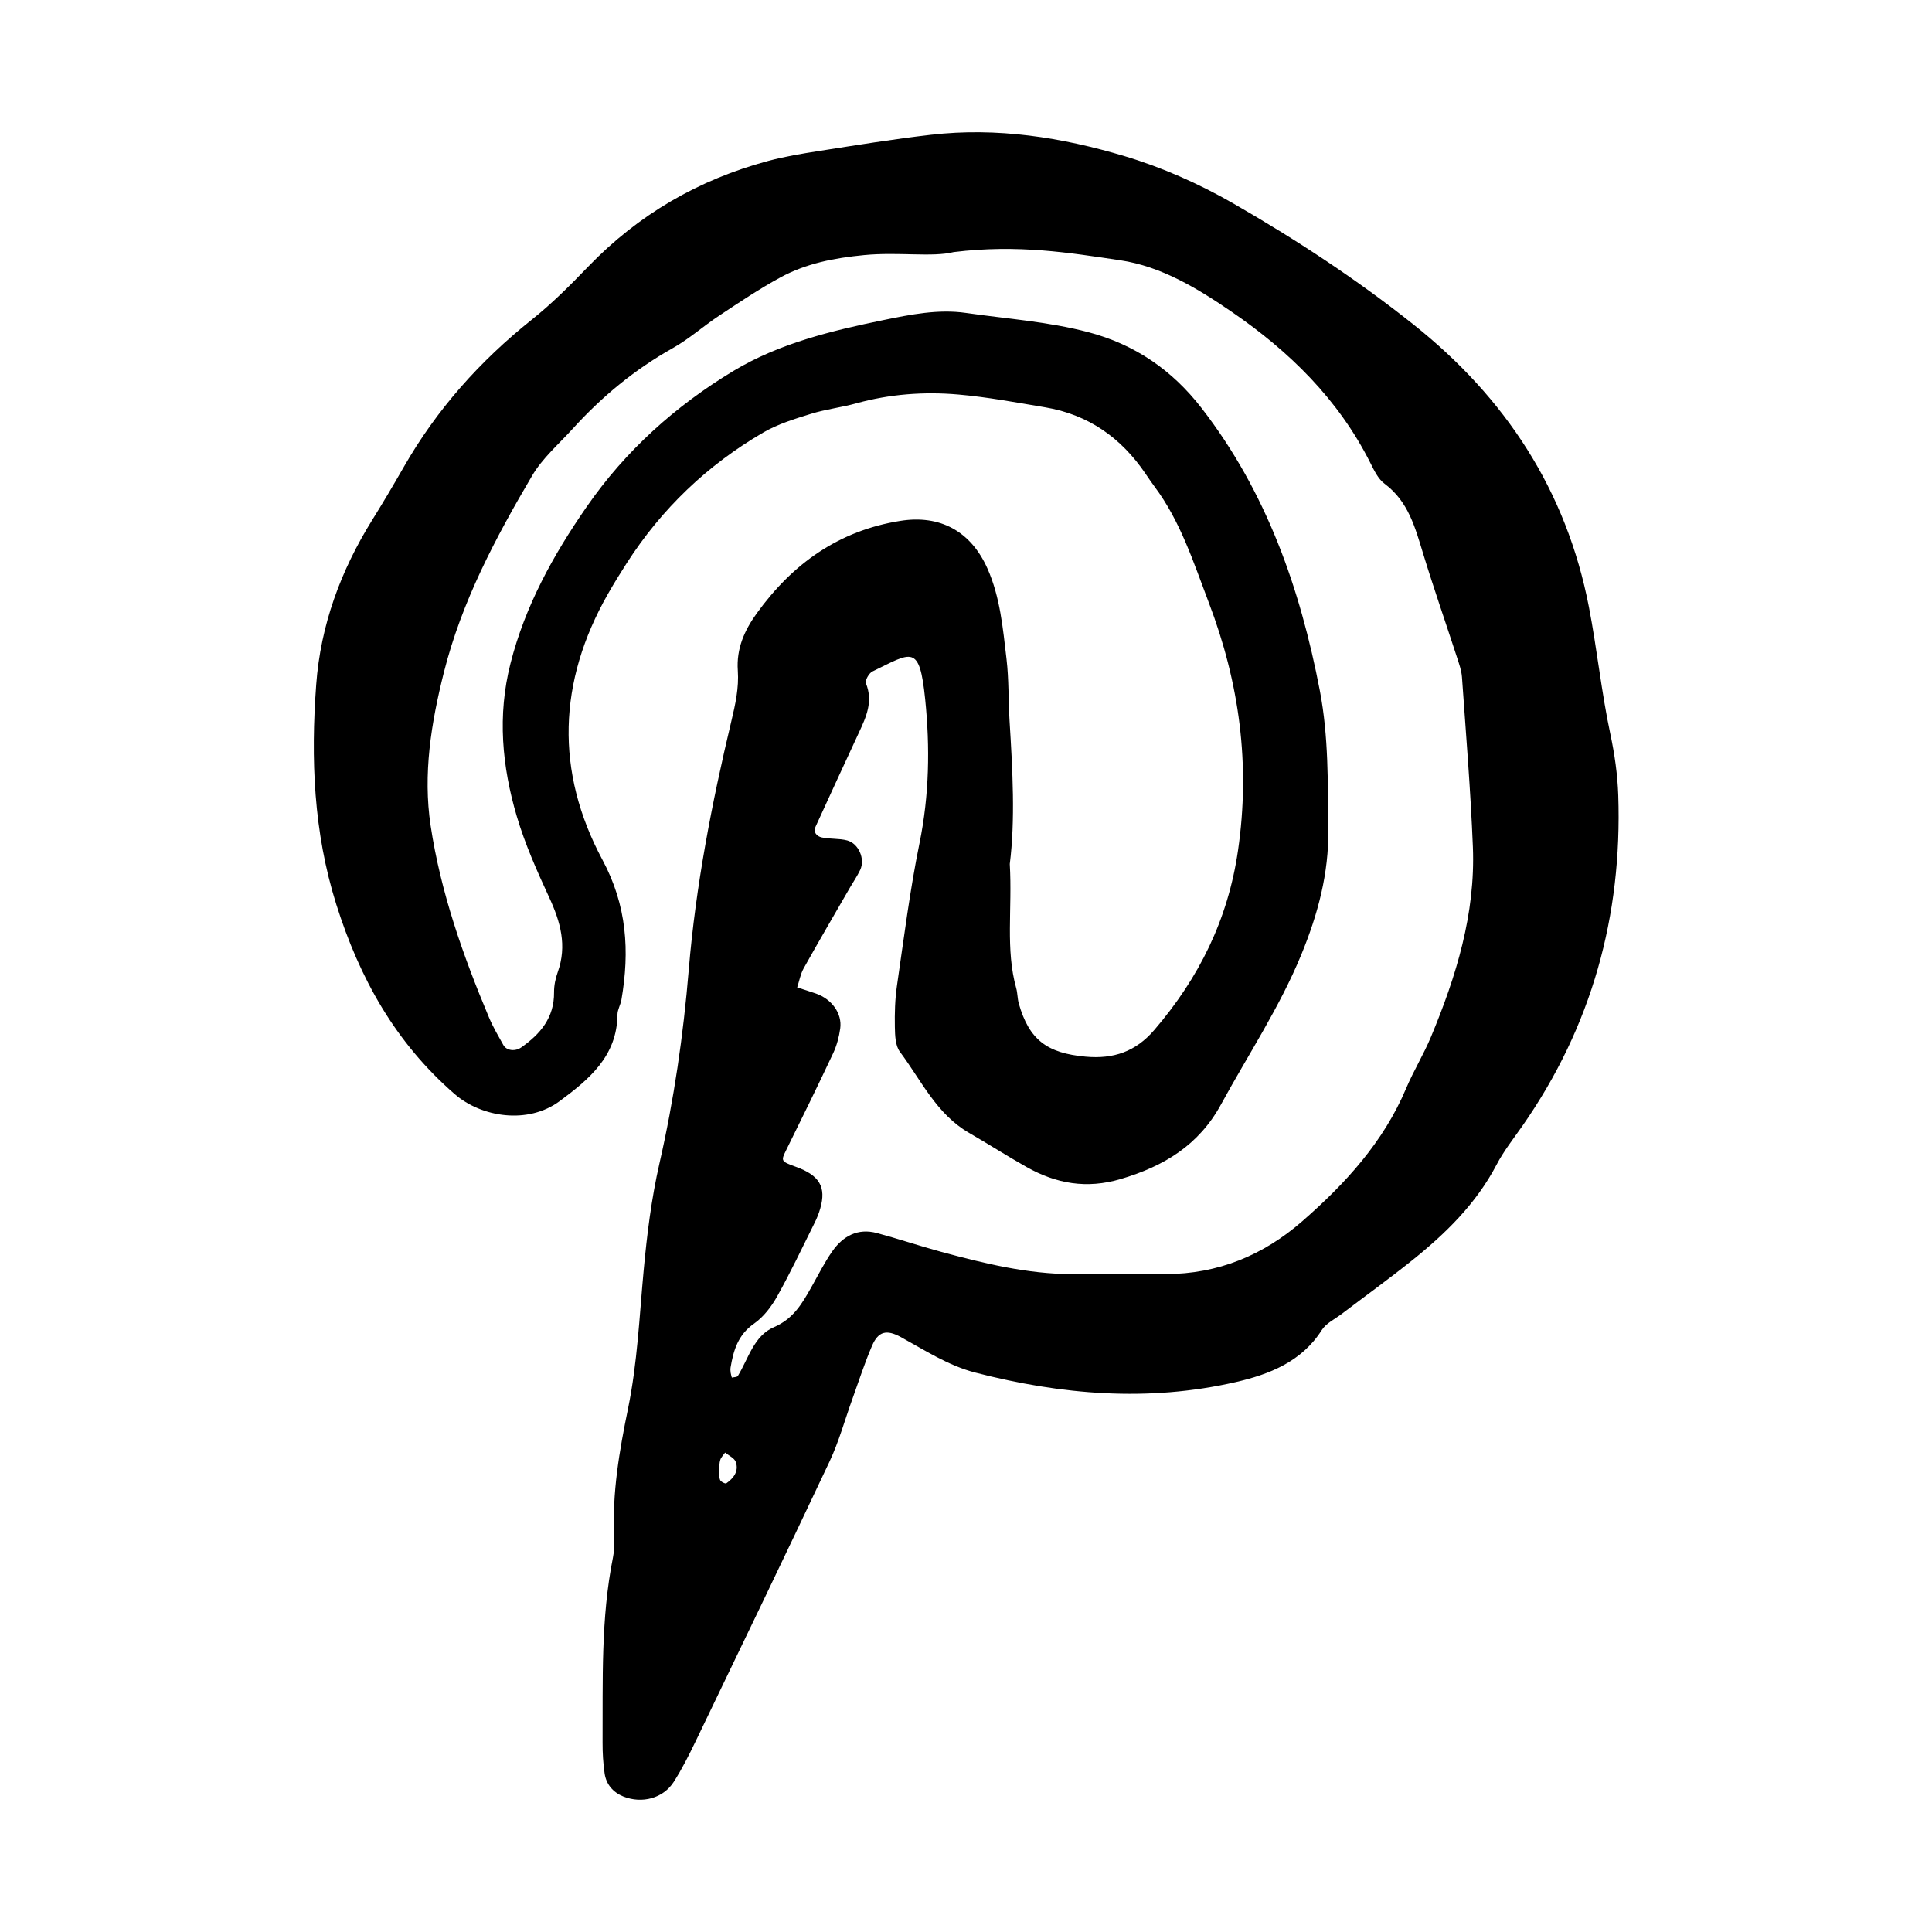 <?xml version="1.0" encoding="utf-8"?>
<!-- Generator: Adobe Illustrator 16.0.0, SVG Export Plug-In . SVG Version: 6.00 Build 0)  -->
<!DOCTYPE svg PUBLIC "-//W3C//DTD SVG 1.1//EN" "http://www.w3.org/Graphics/SVG/1.1/DTD/svg11.dtd">
<svg version="1.1" id="Layer_1" xmlns="http://www.w3.org/2000/svg" xmlns:xlink="http://www.w3.org/1999/xlink" x="0px" y="0px"
	 width="120px" height="120px" viewBox="0 0 120 120" style="enable-background:new 0 0 120 120;" xml:space="preserve">
<g id="pinterest">
	<g>
		<path style="fill-rule:evenodd;clip-rule:evenodd;" d="M100.021,45.593c-0.555-2.605-0.824-5.27-1.33-7.887
			c-1.399-7.238-5.176-13.004-10.922-17.57c-3.528-2.805-7.285-5.268-11.174-7.504c-2.114-1.215-4.406-2.232-6.74-2.932
			c-3.9-1.168-7.93-1.803-12.031-1.328c-2.33,0.268-4.646,0.646-6.964,1.008c-1.054,0.164-2.11,0.34-3.138,0.614
			c-4.332,1.161-8.073,3.333-11.195,6.573c-1.109,1.152-2.25,2.295-3.498,3.289c-3.219,2.566-5.9,5.572-7.947,9.146
			c-0.637,1.113-1.291,2.217-1.969,3.305c-1.951,3.138-3.201,6.525-3.473,10.217c-0.34,4.605-0.166,9.158,1.244,13.639
			c1.447,4.596,3.674,8.598,7.361,11.795c1.656,1.436,4.537,1.9,6.516,0.434c1.822-1.35,3.57-2.791,3.59-5.376
			c0.004-0.31,0.194-0.612,0.248-0.926c0.516-3.014,0.344-5.842-1.178-8.679c-2.945-5.49-2.766-11.07,0.334-16.513
			c0.369-0.649,0.765-1.288,1.169-1.917c2.177-3.389,5.017-6.102,8.491-8.121c0.906-0.526,1.949-0.844,2.962-1.158
			c0.913-0.283,1.878-0.393,2.8-0.648c2.088-0.578,4.22-0.736,6.354-0.549c1.802,0.157,3.591,0.494,5.377,0.793
			c2.683,0.447,4.726,1.889,6.239,4.119c0.182,0.266,0.359,0.533,0.551,0.789c1.629,2.176,2.43,4.72,3.383,7.223
			c1.906,5.002,2.589,10.065,1.814,15.395c-0.622,4.287-2.42,7.914-5.203,11.152c-1.151,1.342-2.533,1.814-4.27,1.654
			c-2.386-0.219-3.5-1.041-4.143-3.299c-0.087-0.307-0.074-0.641-0.159-0.949c-0.676-2.422-0.239-4.896-0.401-7.72
			c0.344-2.715,0.178-5.801-0.014-8.888c-0.078-1.281-0.039-2.574-0.189-3.847c-0.225-1.902-0.391-3.833-1.184-5.616
			c-1.041-2.334-2.957-3.352-5.417-2.959c-3.813,0.607-6.677,2.652-8.903,5.73c-0.783,1.082-1.279,2.214-1.185,3.566
			c0.075,1.076-0.151,2.097-0.403,3.15c-1.213,5.09-2.211,10.229-2.645,15.447c-0.336,4.054-0.914,8.054-1.82,12.018
			c-0.498,2.185-0.773,4.402-0.98,6.645c-0.266,2.861-0.388,5.74-0.971,8.587c-0.535,2.602-0.997,5.253-0.857,7.948
			c0.021,0.426,0.008,0.865-0.076,1.28c-0.764,3.808-0.625,7.665-0.648,11.515c-0.003,0.639,0.036,1.283,0.127,1.914
			c0.099,0.684,0.532,1.176,1.16,1.43c1.168,0.468,2.481,0.111,3.131-0.902c0.518-0.807,0.951-1.673,1.369-2.539
			c2.783-5.779,5.573-11.555,8.307-17.355c0.588-1.248,0.955-2.602,1.426-3.904c0.398-1.1,0.754-2.219,1.217-3.293
			c0.387-0.898,0.895-1.031,1.797-0.537c1.498,0.823,2.941,1.768,4.615,2.201c5.348,1.383,10.755,1.835,16.176,0.592
			c2.068-0.476,4.092-1.256,5.347-3.234c0.269-0.424,0.812-0.678,1.236-1c1.446-1.1,2.921-2.164,4.339-3.299
			c2.101-1.678,4.004-3.535,5.277-5.963c0.443-0.848,1.047-1.614,1.6-2.404c4.311-6.177,6.215-13.051,5.962-20.551
			C100.468,48.108,100.29,46.86,100.021,45.593z M45.112,92.132c-0.057,0.041-0.338-0.096-0.383-0.205
			c-0.076-0.186-0.049-0.414-0.064-0.625c0.02-0.211,0.009-0.434,0.074-0.632c0.055-0.165,0.197-0.3,0.301-0.448
			c0.229,0.189,0.575,0.34,0.66,0.581C45.903,91.374,45.567,91.813,45.112,92.132z M88.878,64.407
			c-0.451,1.084-1.076,2.096-1.533,3.178c-1.41,3.346-3.785,5.937-6.463,8.272c-2.414,2.105-5.23,3.277-8.48,3.278
			c-1.926,0-3.853,0.008-5.779,0.004c-2.805-0.004-5.502-0.665-8.183-1.391c-1.331-0.361-2.642-0.804-3.974-1.162
			c-1.184-0.318-2.104,0.188-2.766,1.128c-0.49,0.696-0.871,1.47-1.293,2.214c-0.576,1.02-1.118,1.982-2.332,2.502
			c-1.248,0.533-1.584,1.947-2.244,3.031c-0.051,0.082-0.246,0.072-0.375,0.105c-0.025-0.102-0.061-0.202-0.074-0.305
			c-0.014-0.105-0.021-0.217-0.005-0.32c0.179-1.068,0.464-2.035,1.456-2.727c0.59-0.41,1.078-1.053,1.436-1.69
			c0.834-1.491,1.566-3.04,2.328-4.571c0.143-0.285,0.264-0.586,0.351-0.893c0.386-1.337-0.05-2.063-1.532-2.594
			c-0.91-0.328-0.914-0.362-0.596-1.006c0.992-2.008,1.979-4.02,2.932-6.047c0.223-0.475,0.363-1.01,0.436-1.531
			c0.129-0.934-0.519-1.822-1.504-2.17c-0.387-0.137-0.779-0.254-1.17-0.381c0.131-0.396,0.203-0.826,0.403-1.184
			c0.938-1.68,1.909-3.34,2.87-5.006c0.215-0.371,0.46-0.725,0.643-1.111c0.316-0.667-0.092-1.637-0.812-1.829
			c-0.506-0.134-1.062-0.073-1.576-0.186c-0.289-0.063-0.555-0.3-0.375-0.69c0.893-1.941,1.777-3.887,2.681-5.821
			c0.457-0.979,0.893-1.935,0.437-3.062c-0.07-0.17,0.188-0.631,0.4-0.734c2.453-1.186,2.924-1.75,3.28,1.727
			c0.304,2.977,0.255,5.963-0.353,8.939c-0.596,2.926-0.969,5.895-1.4,8.852c-0.122,0.844-0.146,1.709-0.13,2.562
			c0.011,0.521,0.026,1.158,0.313,1.539c1.321,1.766,2.266,3.864,4.291,5.035c1.201,0.695,2.373,1.446,3.582,2.127
			c1.84,1.034,3.724,1.369,5.842,0.743c2.689-0.794,4.852-2.104,6.234-4.64c1.684-3.09,3.636-6.021,4.986-9.305
			c1.033-2.515,1.709-5.045,1.674-7.762c-0.035-2.883,0.025-5.756-0.525-8.625c-1.225-6.377-3.326-12.357-7.346-17.551
			c-1.826-2.359-4.133-3.955-7.055-4.722c-2.494-0.654-5.052-0.825-7.582-1.19c-1.713-0.246-3.426,0.096-5.092,0.438
			c-3.244,0.666-6.508,1.452-9.355,3.169c-3.588,2.164-6.693,4.943-9.109,8.433c-2.083,3.007-3.827,6.159-4.735,9.743
			c-0.815,3.215-0.525,6.377,0.394,9.484c0.512,1.73,1.256,3.402,2.016,5.045c0.699,1.511,1.115,2.992,0.527,4.633
			c-0.143,0.396-0.232,0.836-0.229,1.256c0.016,1.569-0.848,2.586-2.041,3.422c-0.37,0.26-0.91,0.207-1.109-0.154
			c-0.312-0.561-0.641-1.116-0.889-1.707c-1.617-3.846-3.003-7.779-3.626-11.913c-0.483-3.206,0.03-6.37,0.819-9.511
			c1.11-4.412,3.209-8.367,5.488-12.234c0.639-1.084,1.648-1.953,2.508-2.9c1.809-1.994,3.852-3.688,6.214-5.012
			c1.021-0.57,1.907-1.371,2.888-2.02c1.244-0.822,2.488-1.66,3.797-2.372c1.607-0.876,3.349-1.212,5.203-1.392
			c2.119-0.207,4.256,0.145,5.572-0.188c4.003-0.49,7.191,0.043,10.346,0.51c2.547,0.377,4.814,1.754,6.932,3.209
			c3.57,2.45,6.609,5.422,8.59,9.355c0.237,0.473,0.49,1.016,0.893,1.314c1.492,1.109,1.908,2.75,2.41,4.387
			c0.654,2.143,1.394,4.258,2.086,6.389c0.131,0.404,0.283,0.82,0.312,1.238c0.247,3.516,0.537,7.03,0.678,10.551
			C91.646,56.757,90.451,60.636,88.878,64.407z"/>
	</g>
</g>
</svg>
